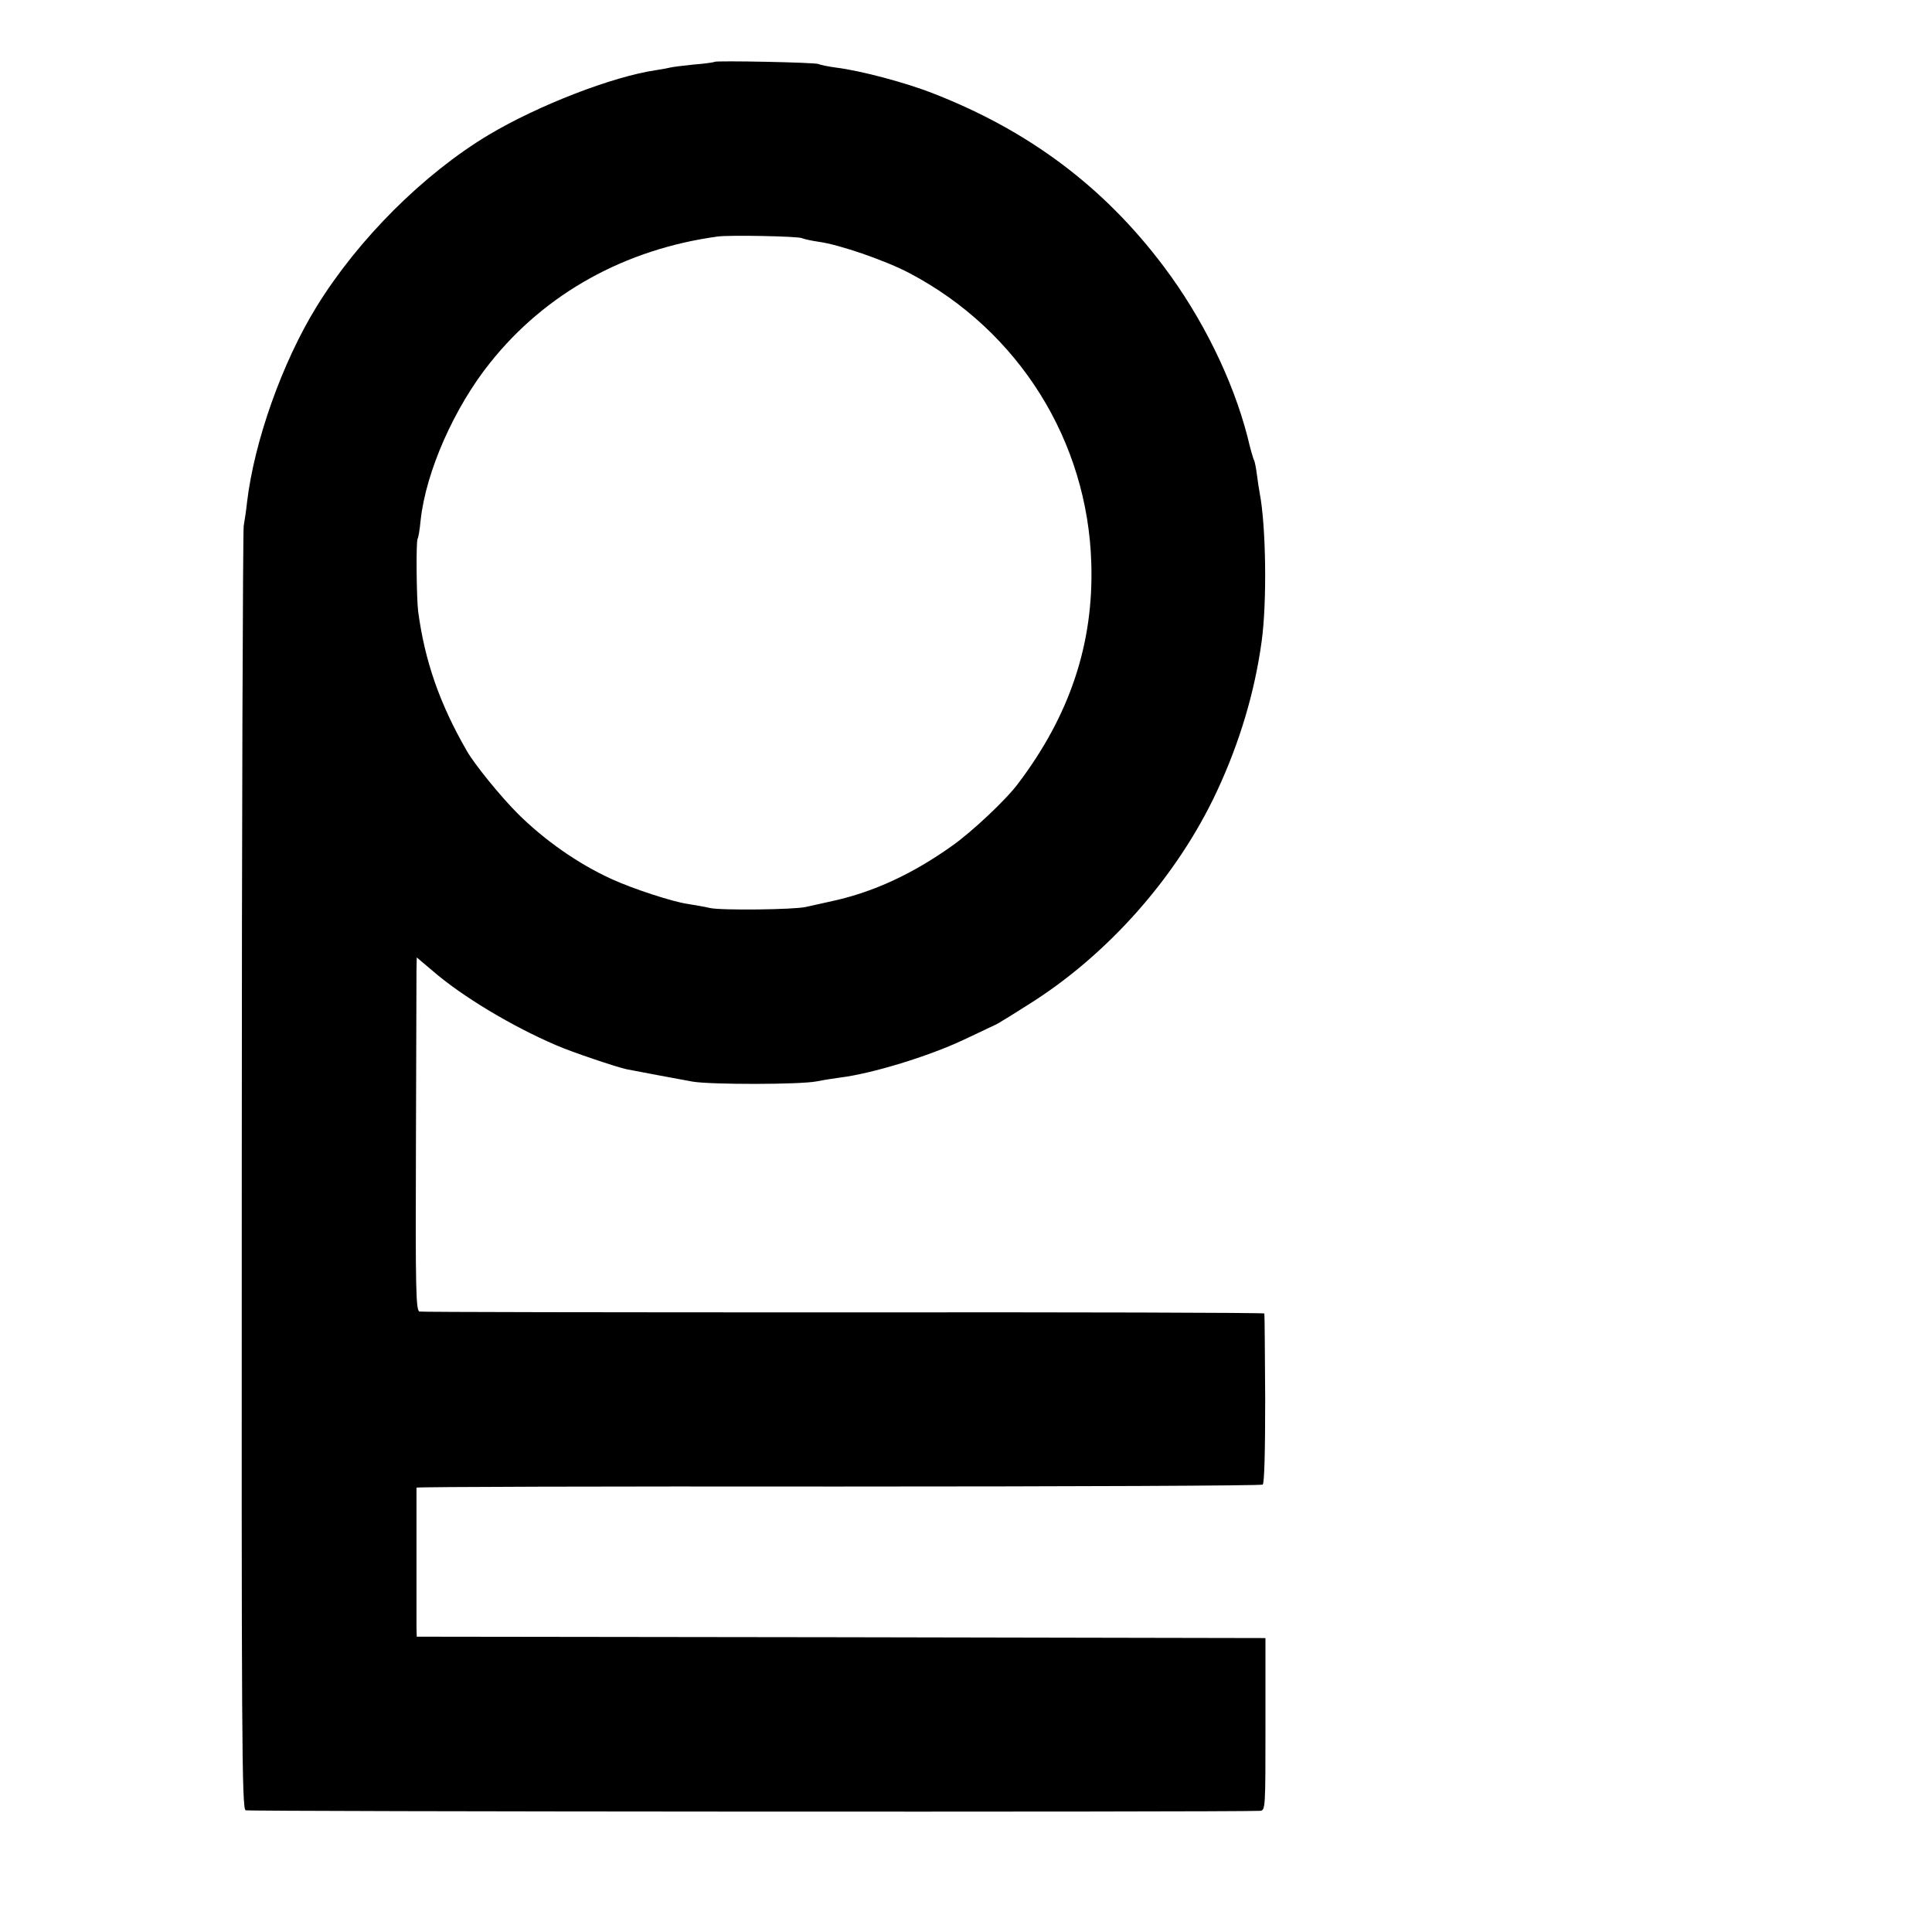 <?xml version="1.0" standalone="no"?>
<!DOCTYPE svg PUBLIC "-//W3C//DTD SVG 20010904//EN"
 "http://www.w3.org/TR/2001/REC-SVG-20010904/DTD/svg10.dtd">
<svg version="1.0" xmlns="http://www.w3.org/2000/svg"
 width="700pt" height="700pt" viewBox="0 0 700 700"
 preserveAspectRatio="xMidYMid meet">
<g transform="translate(0,700) scale(0.1,-0.1)"
fill="#000000" stroke="none">
<path d="M2589 6776 c-2 -2 -37 -7 -77 -10 -40 -4 -78 -9 -85 -11 -7 -2 -29
-6 -49 -9 -158 -23 -427 -127 -608 -235 -235 -141 -472 -377 -623 -622 -125
-203 -226 -489 -252 -709 -3 -30 -9 -68 -12 -85 -3 -16 -7 -1069 -7 -2338 -1
-2052 0 -2310 14 -2316 11 -5 3557 -7 3675 -2 20 1 20 8 20 314 l0 312 -1538
3 -1537 2 -1 33 c0 41 0 500 0 507 1 3 688 5 1528 4 841 0 1533 3 1538 7 6 5
9 118 9 311 -1 166 -2 306 -3 309 0 3 -686 5 -1523 4 -838 0 -1530 1 -1538 3
-13 3 -15 76 -13 600 1 328 2 616 2 640 l1 43 58 -49 c106 -92 288 -201 447
-269 57 -25 218 -79 255 -87 50 -10 186 -35 240 -45 67 -11 387 -11 449 1 25
5 64 11 86 14 114 14 320 77 445 136 36 17 79 37 95 45 17 7 39 19 49 26 11 6
52 32 90 56 289 180 542 466 686 776 82 176 136 358 161 540 20 143 16 421 -7
539 -2 12 -7 41 -10 66 -3 25 -8 48 -10 52 -3 4 -14 42 -24 85 -53 206 -163
431 -304 618 -215 286 -486 490 -831 625 -103 41 -267 84 -355 95 -30 4 -59
10 -64 13 -10 6 -371 13 -377 8z m317 -639 c6 -3 33 -9 60 -13 75 -10 243 -68
330 -114 396 -209 645 -608 658 -1051 9 -291 -78 -551 -266 -799 -44 -59 -169
-176 -239 -225 -143 -102 -285 -167 -430 -199 -41 -9 -85 -19 -99 -22 -42 -10
-307 -13 -347 -4 -21 5 -58 11 -82 15 -55 8 -199 55 -275 90 -121 55 -244 141
-342 239 -60 60 -156 178 -183 226 -98 170 -152 325 -176 505 -6 49 -8 252 -2
263 3 4 8 34 11 67 19 176 122 409 252 571 200 251 488 411 824 457 42 6 295
1 306 -6z"/>
</g>
</svg>
